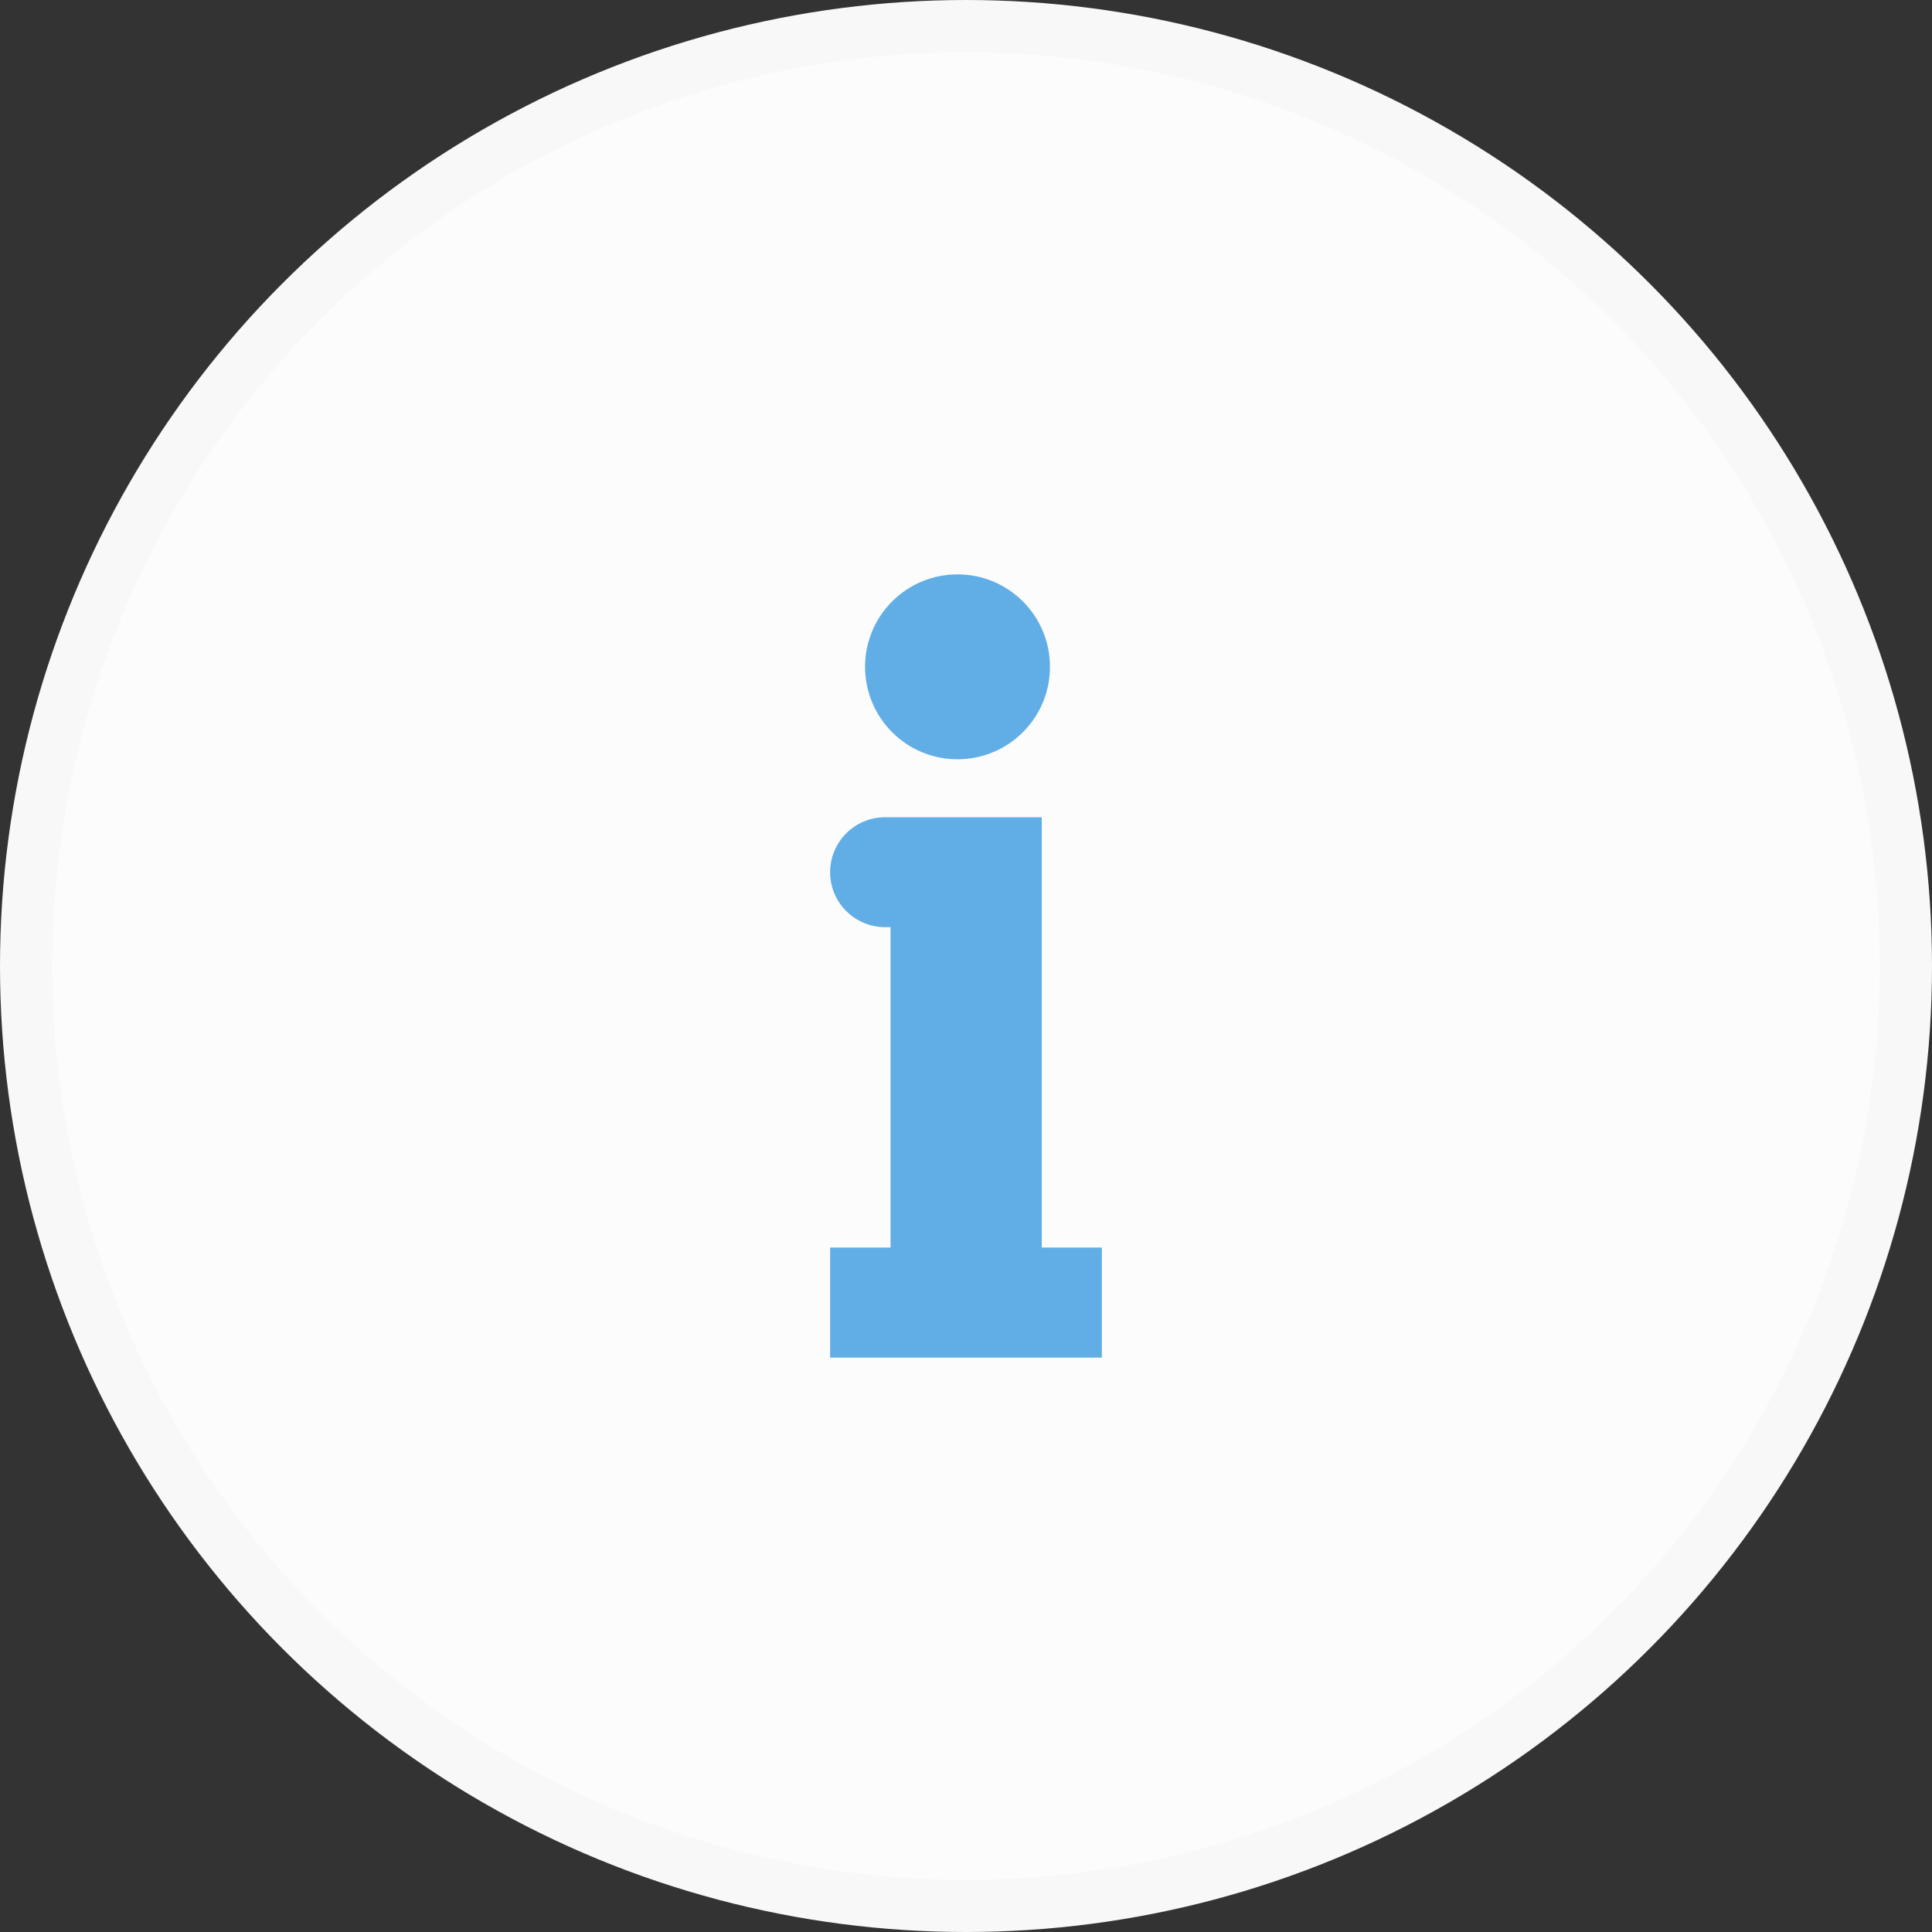 <svg width="37" height="37" viewBox="0 0 37 37" fill="none" xmlns="http://www.w3.org/2000/svg">
<rect x="0" y="0" width="37" height="37" fill="#333333" stroke="none"/>
<circle cx="18.5" cy="18.5" r="18" fill="#FCFCFC" stroke="#F8F8F8"/>
<path d="M18.337 11C19.316 11 20.108 11.792 20.108 12.77C20.108 13.749 19.316 14.541 18.337 14.541C17.359 14.541 16.567 13.749 16.567 12.77C16.567 11.792 17.359 11 18.337 11ZM19.948 15.651H19.902H17.055H16.951C16.368 15.651 15.898 16.124 15.898 16.704C15.898 17.287 16.371 17.756 16.951 17.756H17.055V23.892H15.898V26H21.102V23.892H19.951V15.651H19.948Z" fill="#61ADE5"/>
</svg>
